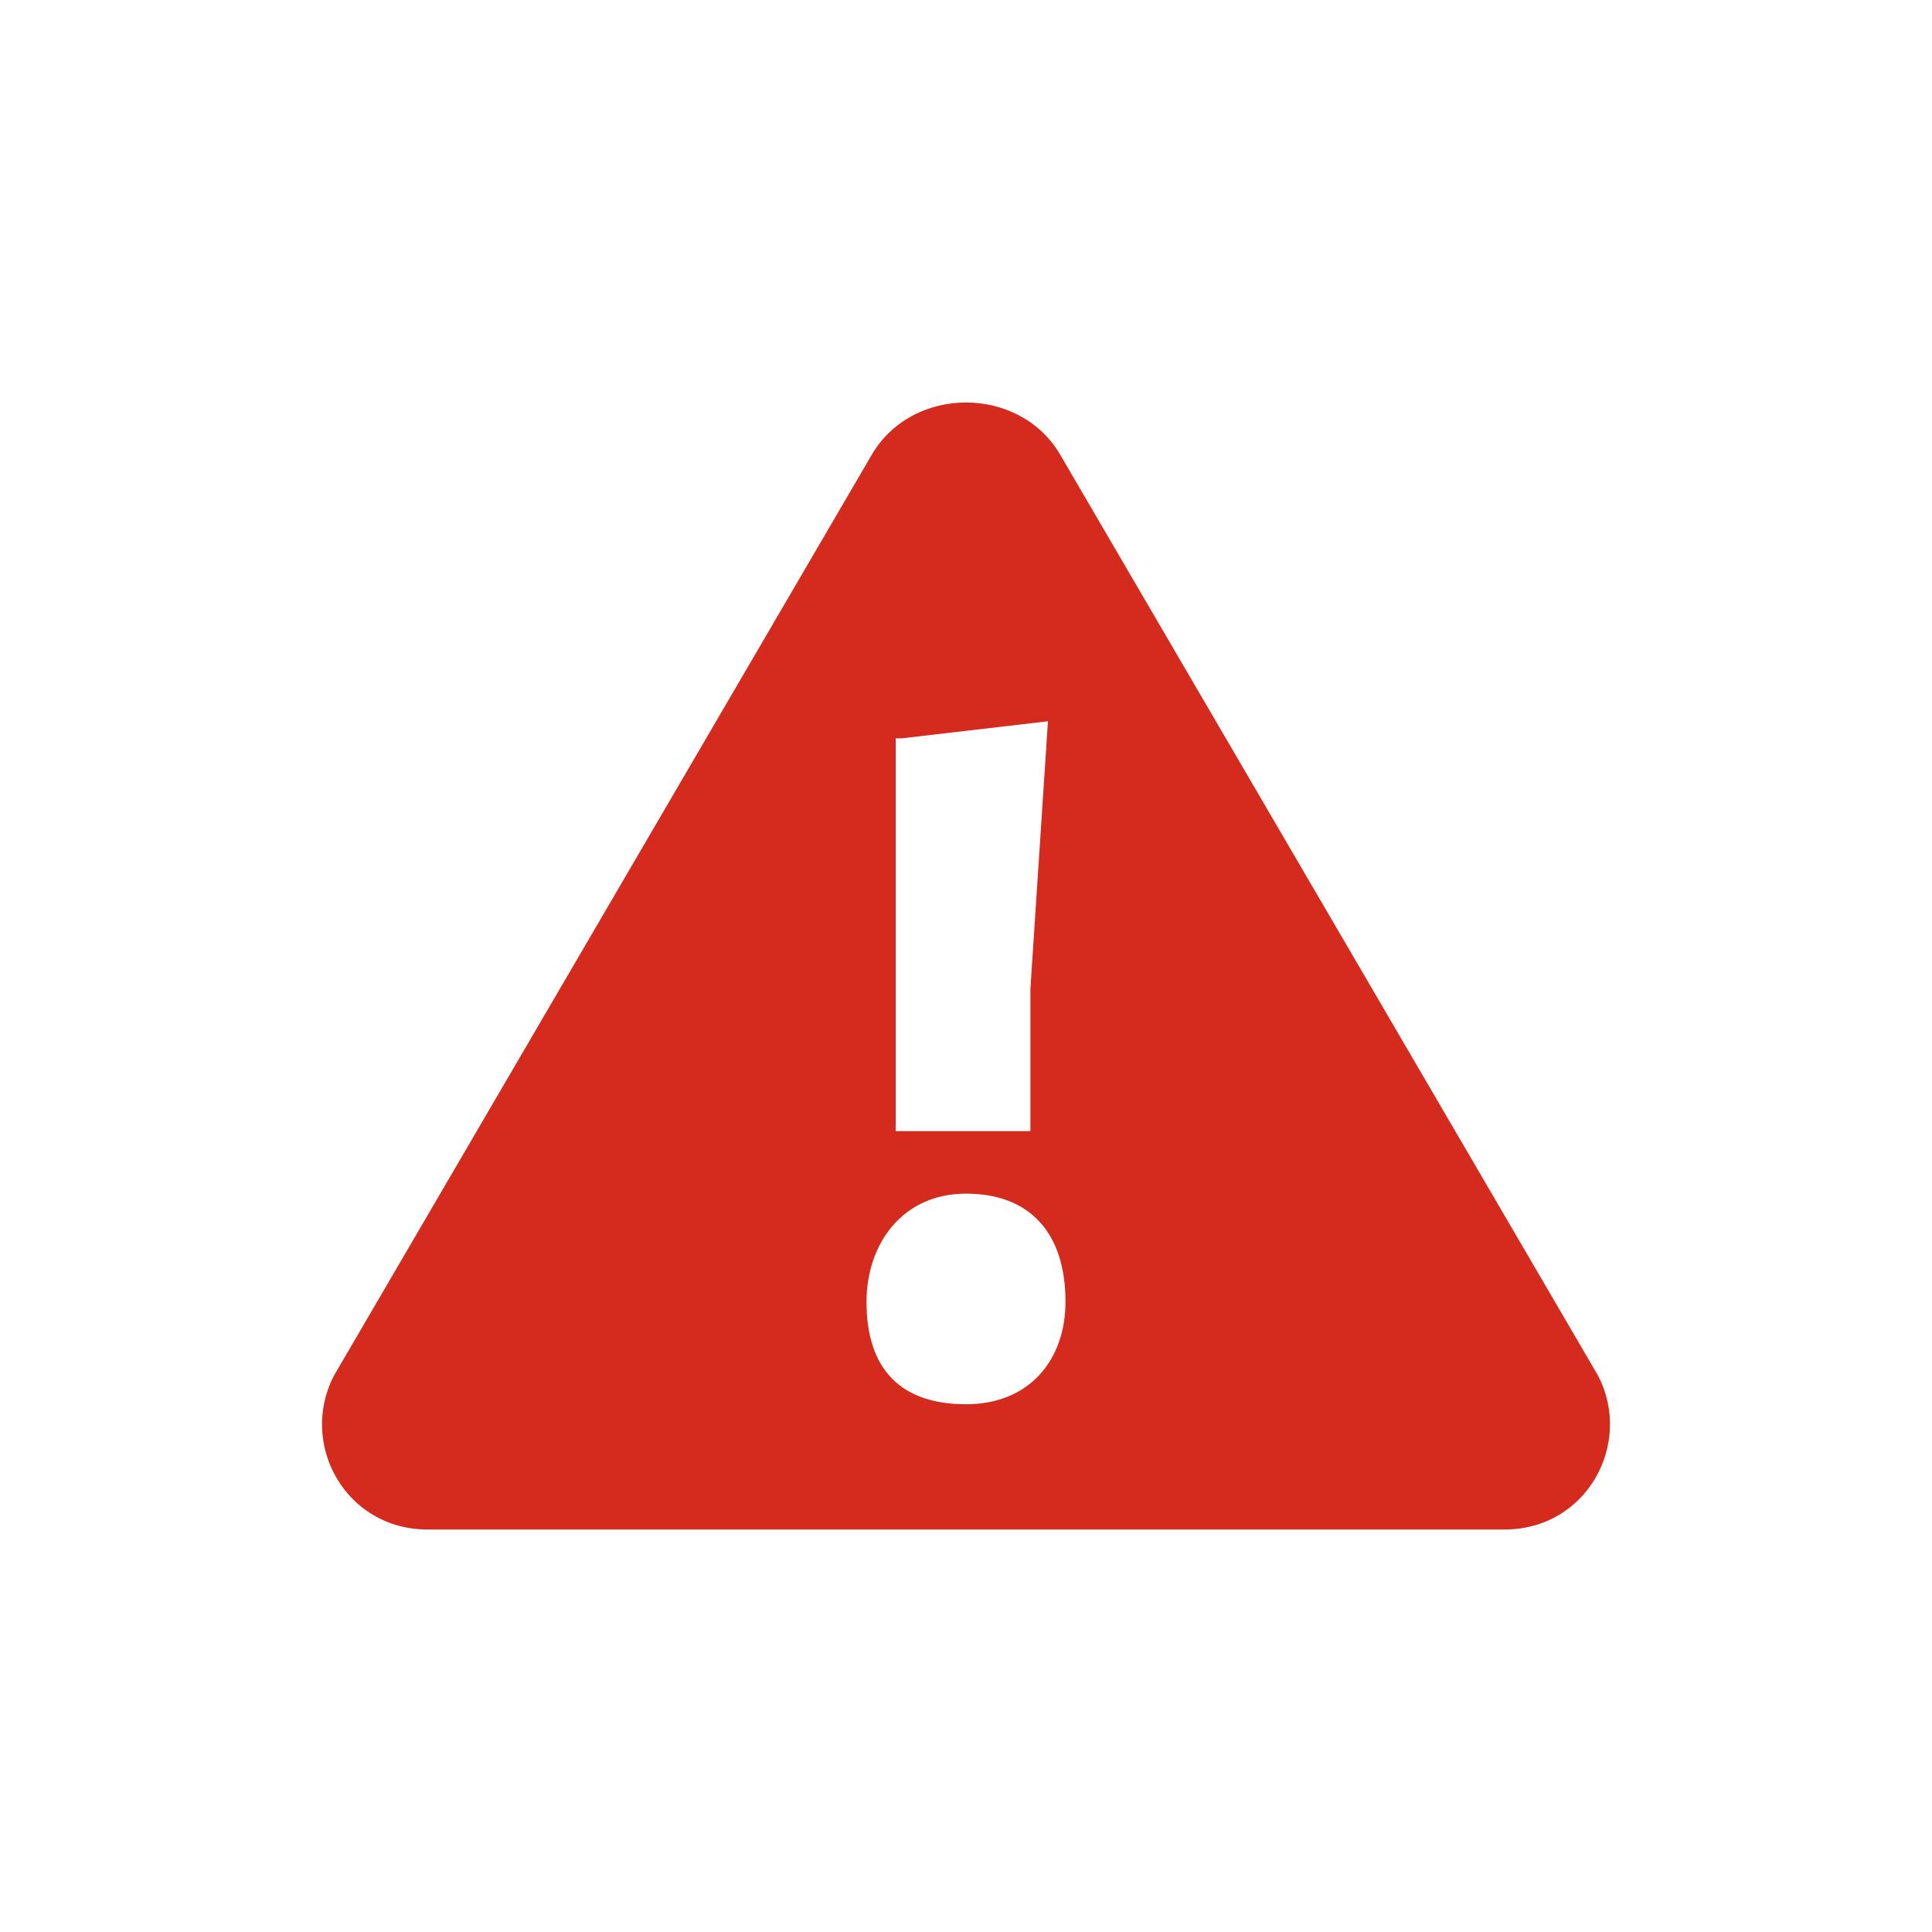 <?xml version="1.0" encoding="UTF-8"?>
<svg width="24px" height="24px" viewBox="0 0 24 24" version="1.1" xmlns="http://www.w3.org/2000/svg" xmlns:xlink="http://www.w3.org/1999/xlink">
    <!-- Generator: Sketch 64 (93537) - https://sketch.com -->
    <title>01. Ontwerpprincipes/03. Icons/02. 24px/03. Meldingen/03. Alert</title>
    <desc>Created with Sketch.</desc>
    <g id="01.-Ontwerpprincipes/03.-Icons/02.-24px/03.-Meldingen/03.-Alert" stroke="none" stroke-width="1" fill="none" fill-rule="evenodd">
        <g id="Icon" transform="translate(4, 5)" fill="#D52B1E">
            <path d="M15.853,12.091 L9.163,0.636 C8.654,-0.212 7.346,-0.212 6.837,0.636 L0.147,12.091 C-0.29,12.939 0.292,14 1.31,14 L14.69,14 C15.708,14 16.29,12.939 15.853,12.091 Z M7.2,4.172 L9.018,3.96 L8.8,7.283 L8.8,9.051 L7.127,9.051 L7.127,4.172 L7.2,4.172 Z M8,12.444 C7.2,12.444 6.764,12.02 6.764,11.172 C6.764,10.465 7.2,9.828 8,9.828 C8.8,9.828 9.236,10.323 9.236,11.172 C9.236,11.879 8.8,12.444 8,12.444 Z" id="Shape"></path>
        </g>
    </g>
</svg>
